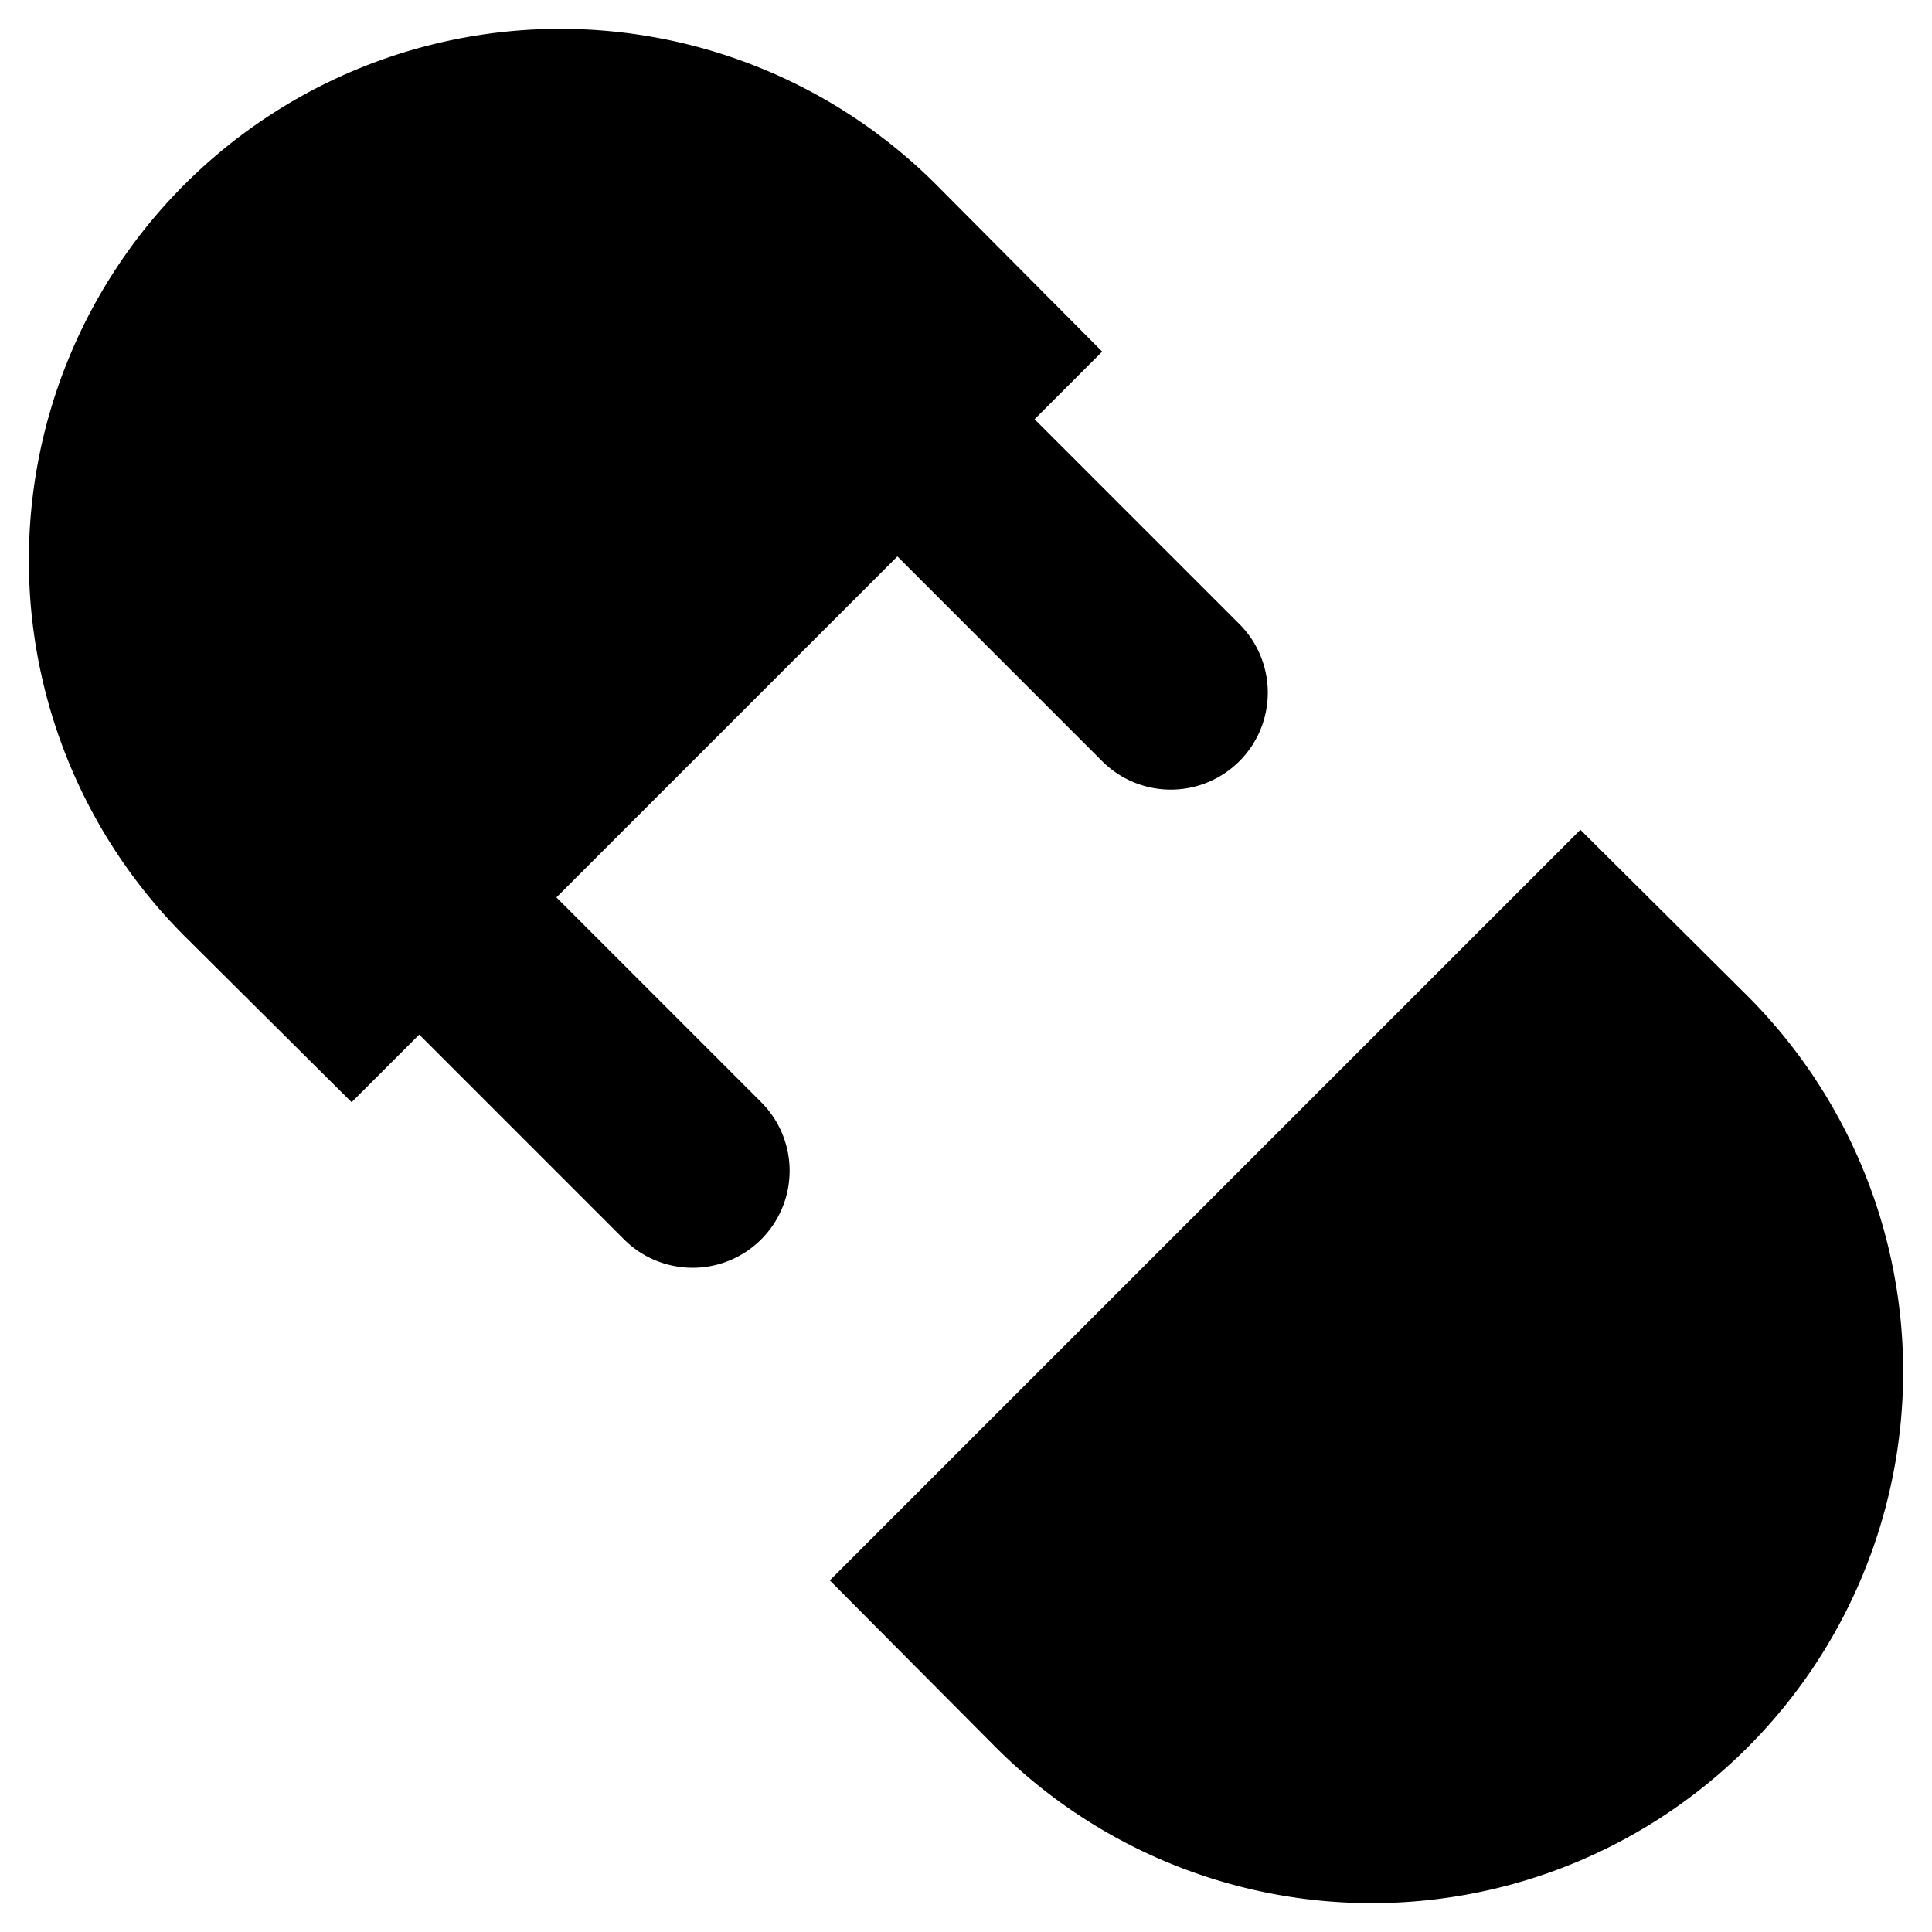 <svg id="Layer_1" data-name="Layer 1" xmlns="http://www.w3.org/2000/svg" viewBox="0 0 20 20"><title>svg_disconnected</title><path d="M18.09,10.31,16.36,8.59,8.59,16.36l1.72,1.73a5.5,5.5,0,0,0,7.78-7.78Z"/><path d="M5.76,9.29,9.29,5.76h0l2.12,2.12a1,1,0,1,0,1.42-1.42L10.71,4.34l.7-.7L9.69,1.91A5.5,5.5,0,0,0,1.91,9.69l1.73,1.72.7-.7,2.12,2.12a1,1,0,1,0,1.42-1.42Z"/></svg>